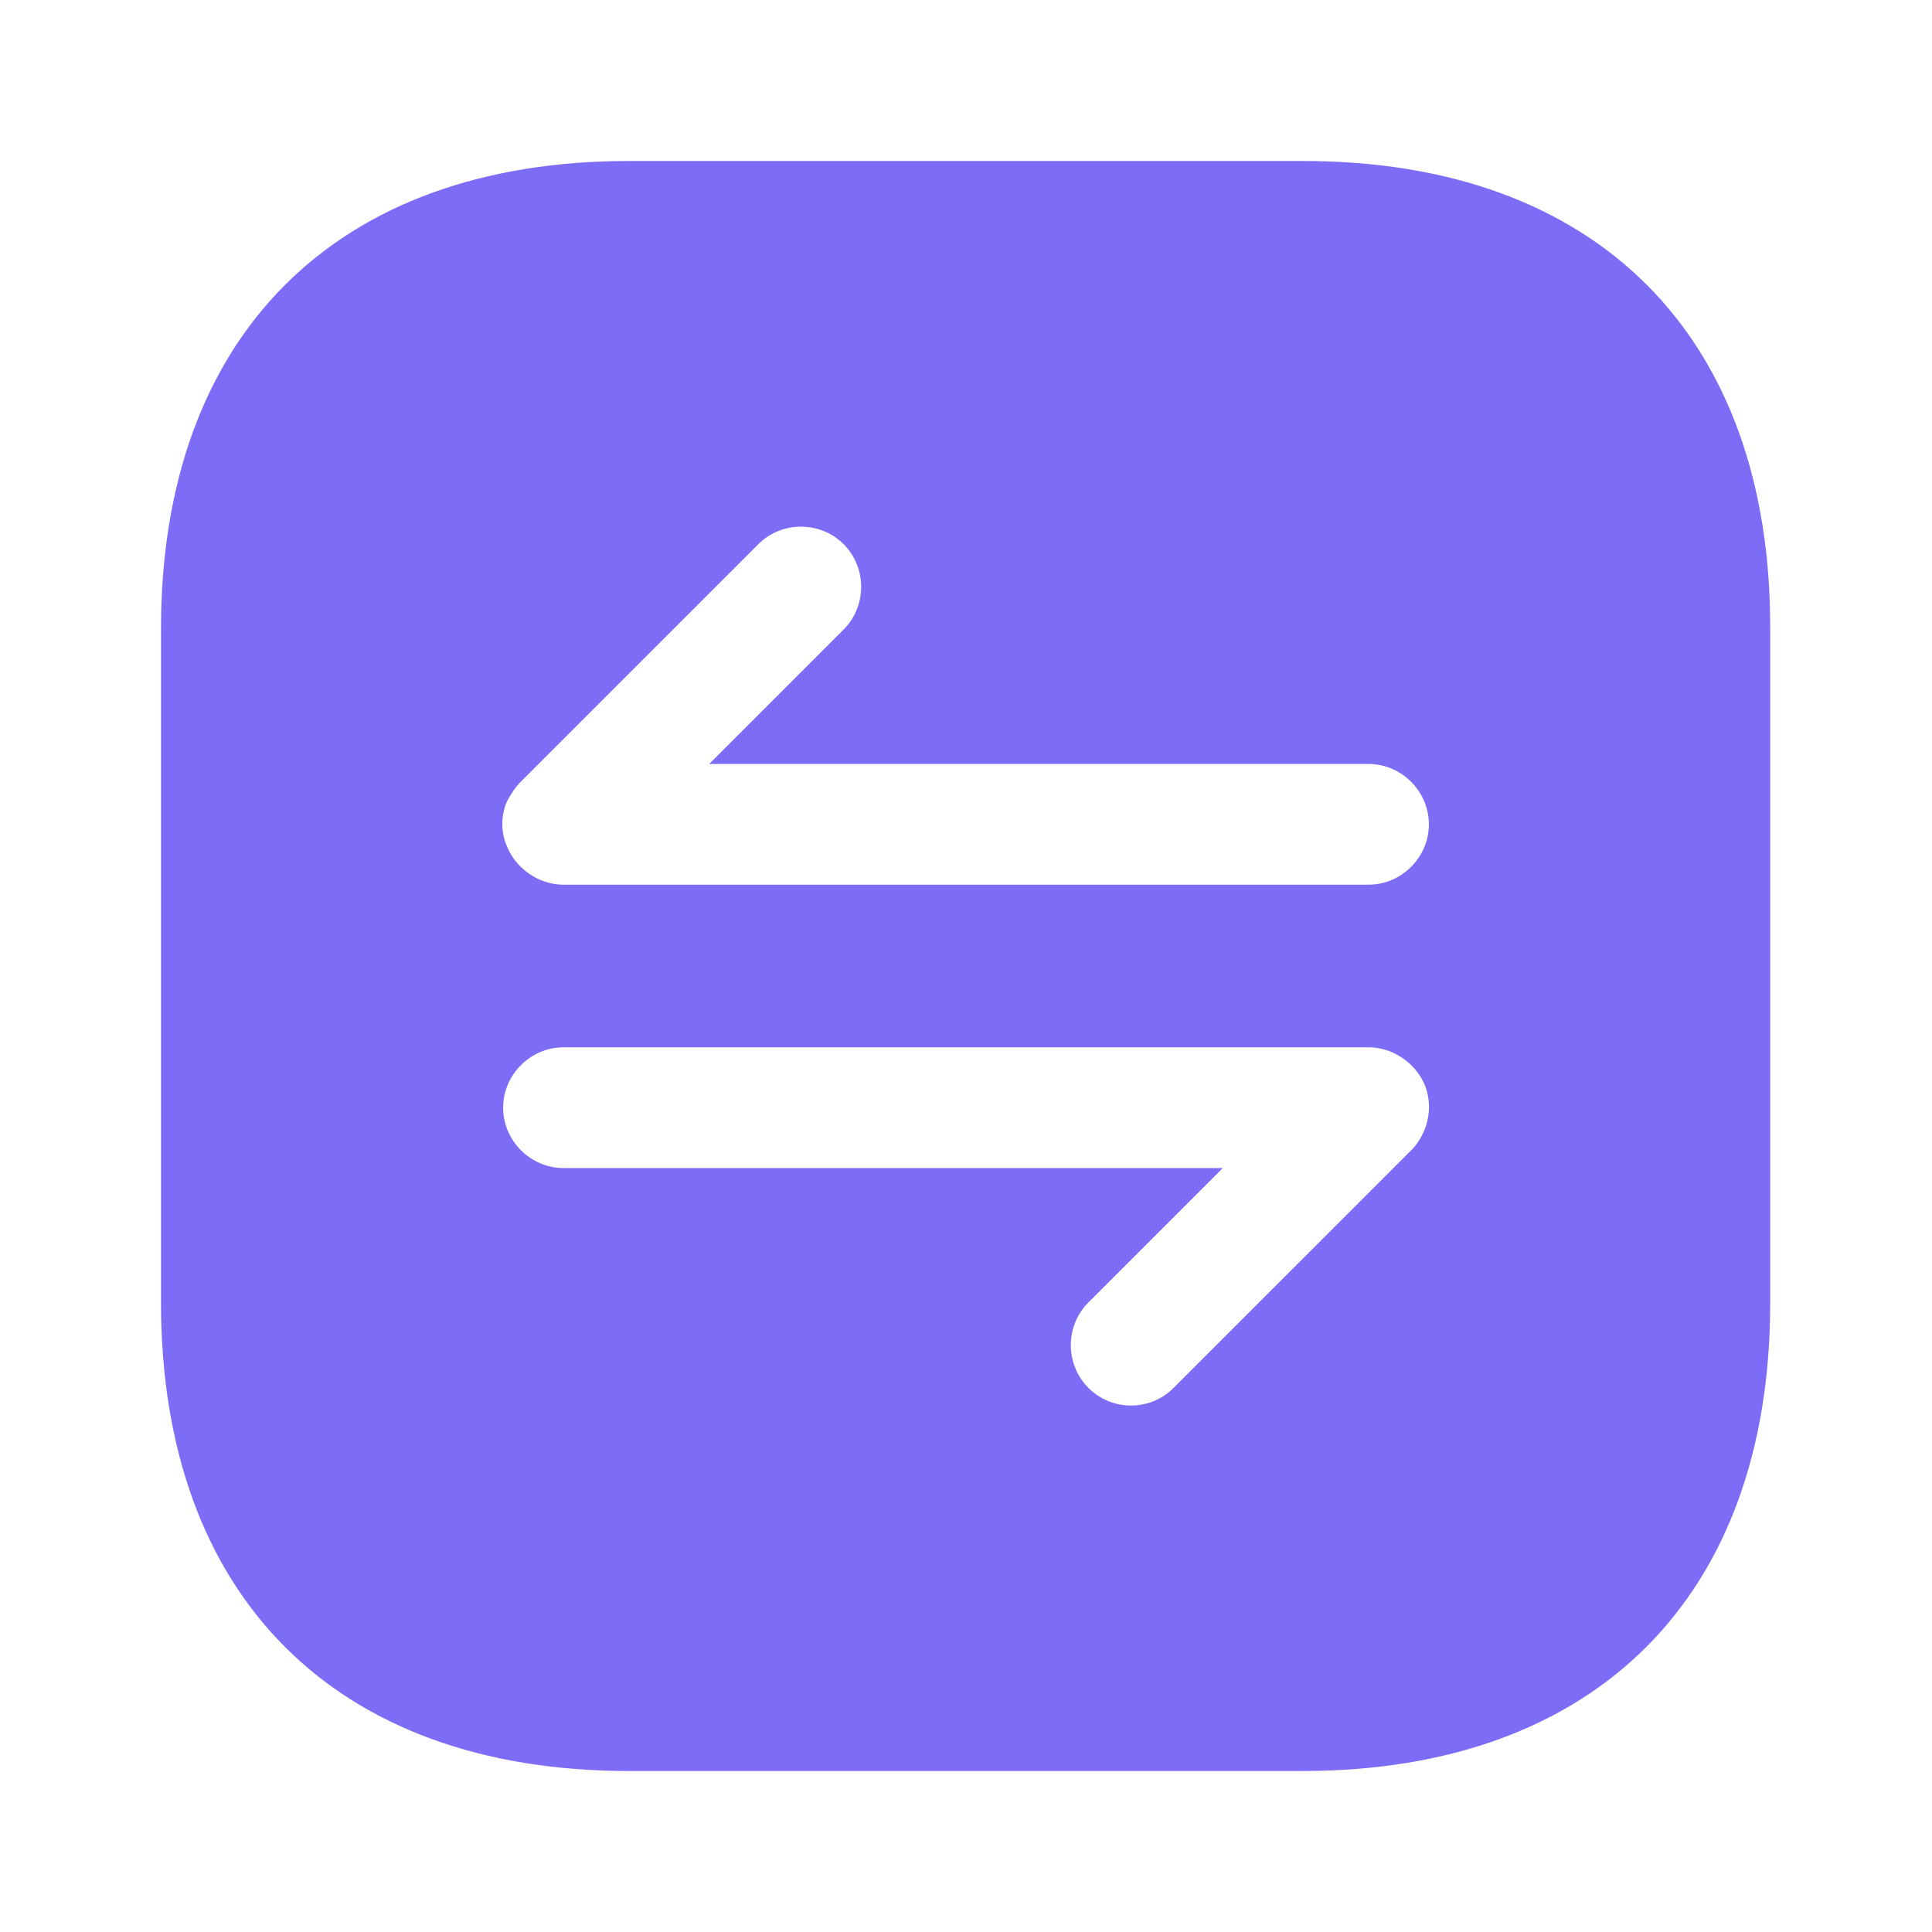 <svg width="24" height="24" viewBox="0 0 24 24" fill="none" xmlns="http://www.w3.org/2000/svg">
<path d="M16.19 2H7.81C4.17 2 2 4.17 2 7.81V16.18C2 19.83 4.17 22 7.81 22H16.18C19.82 22 21.99 19.83 21.99 16.19V7.81C22 4.17 19.83 2 16.19 2ZM17.69 14.05C17.65 14.14 17.6 14.22 17.53 14.29L14.58 17.24C14.43 17.39 14.24 17.46 14.05 17.46C13.86 17.46 13.67 17.39 13.52 17.24C13.23 16.95 13.23 16.47 13.52 16.18L15.19 14.51H7C6.59 14.51 6.25 14.17 6.25 13.76C6.25 13.35 6.59 13.01 7 13.01H17C17.1 13.01 17.19 13.03 17.29 13.07C17.47 13.15 17.62 13.29 17.7 13.48C17.77 13.66 17.77 13.86 17.69 14.05ZM17 10.99H7C6.9 10.99 6.81 10.97 6.71 10.93C6.53 10.85 6.38 10.71 6.3 10.52C6.22 10.34 6.22 10.13 6.3 9.95C6.35 9.86 6.4 9.78 6.47 9.71L9.42 6.76C9.71 6.47 10.19 6.47 10.48 6.76C10.77 7.05 10.77 7.53 10.48 7.82L8.81 9.49H17C17.41 9.49 17.75 9.83 17.75 10.24C17.75 10.65 17.41 10.99 17 10.99Z" fill="#7D6CF5"/>
</svg>

